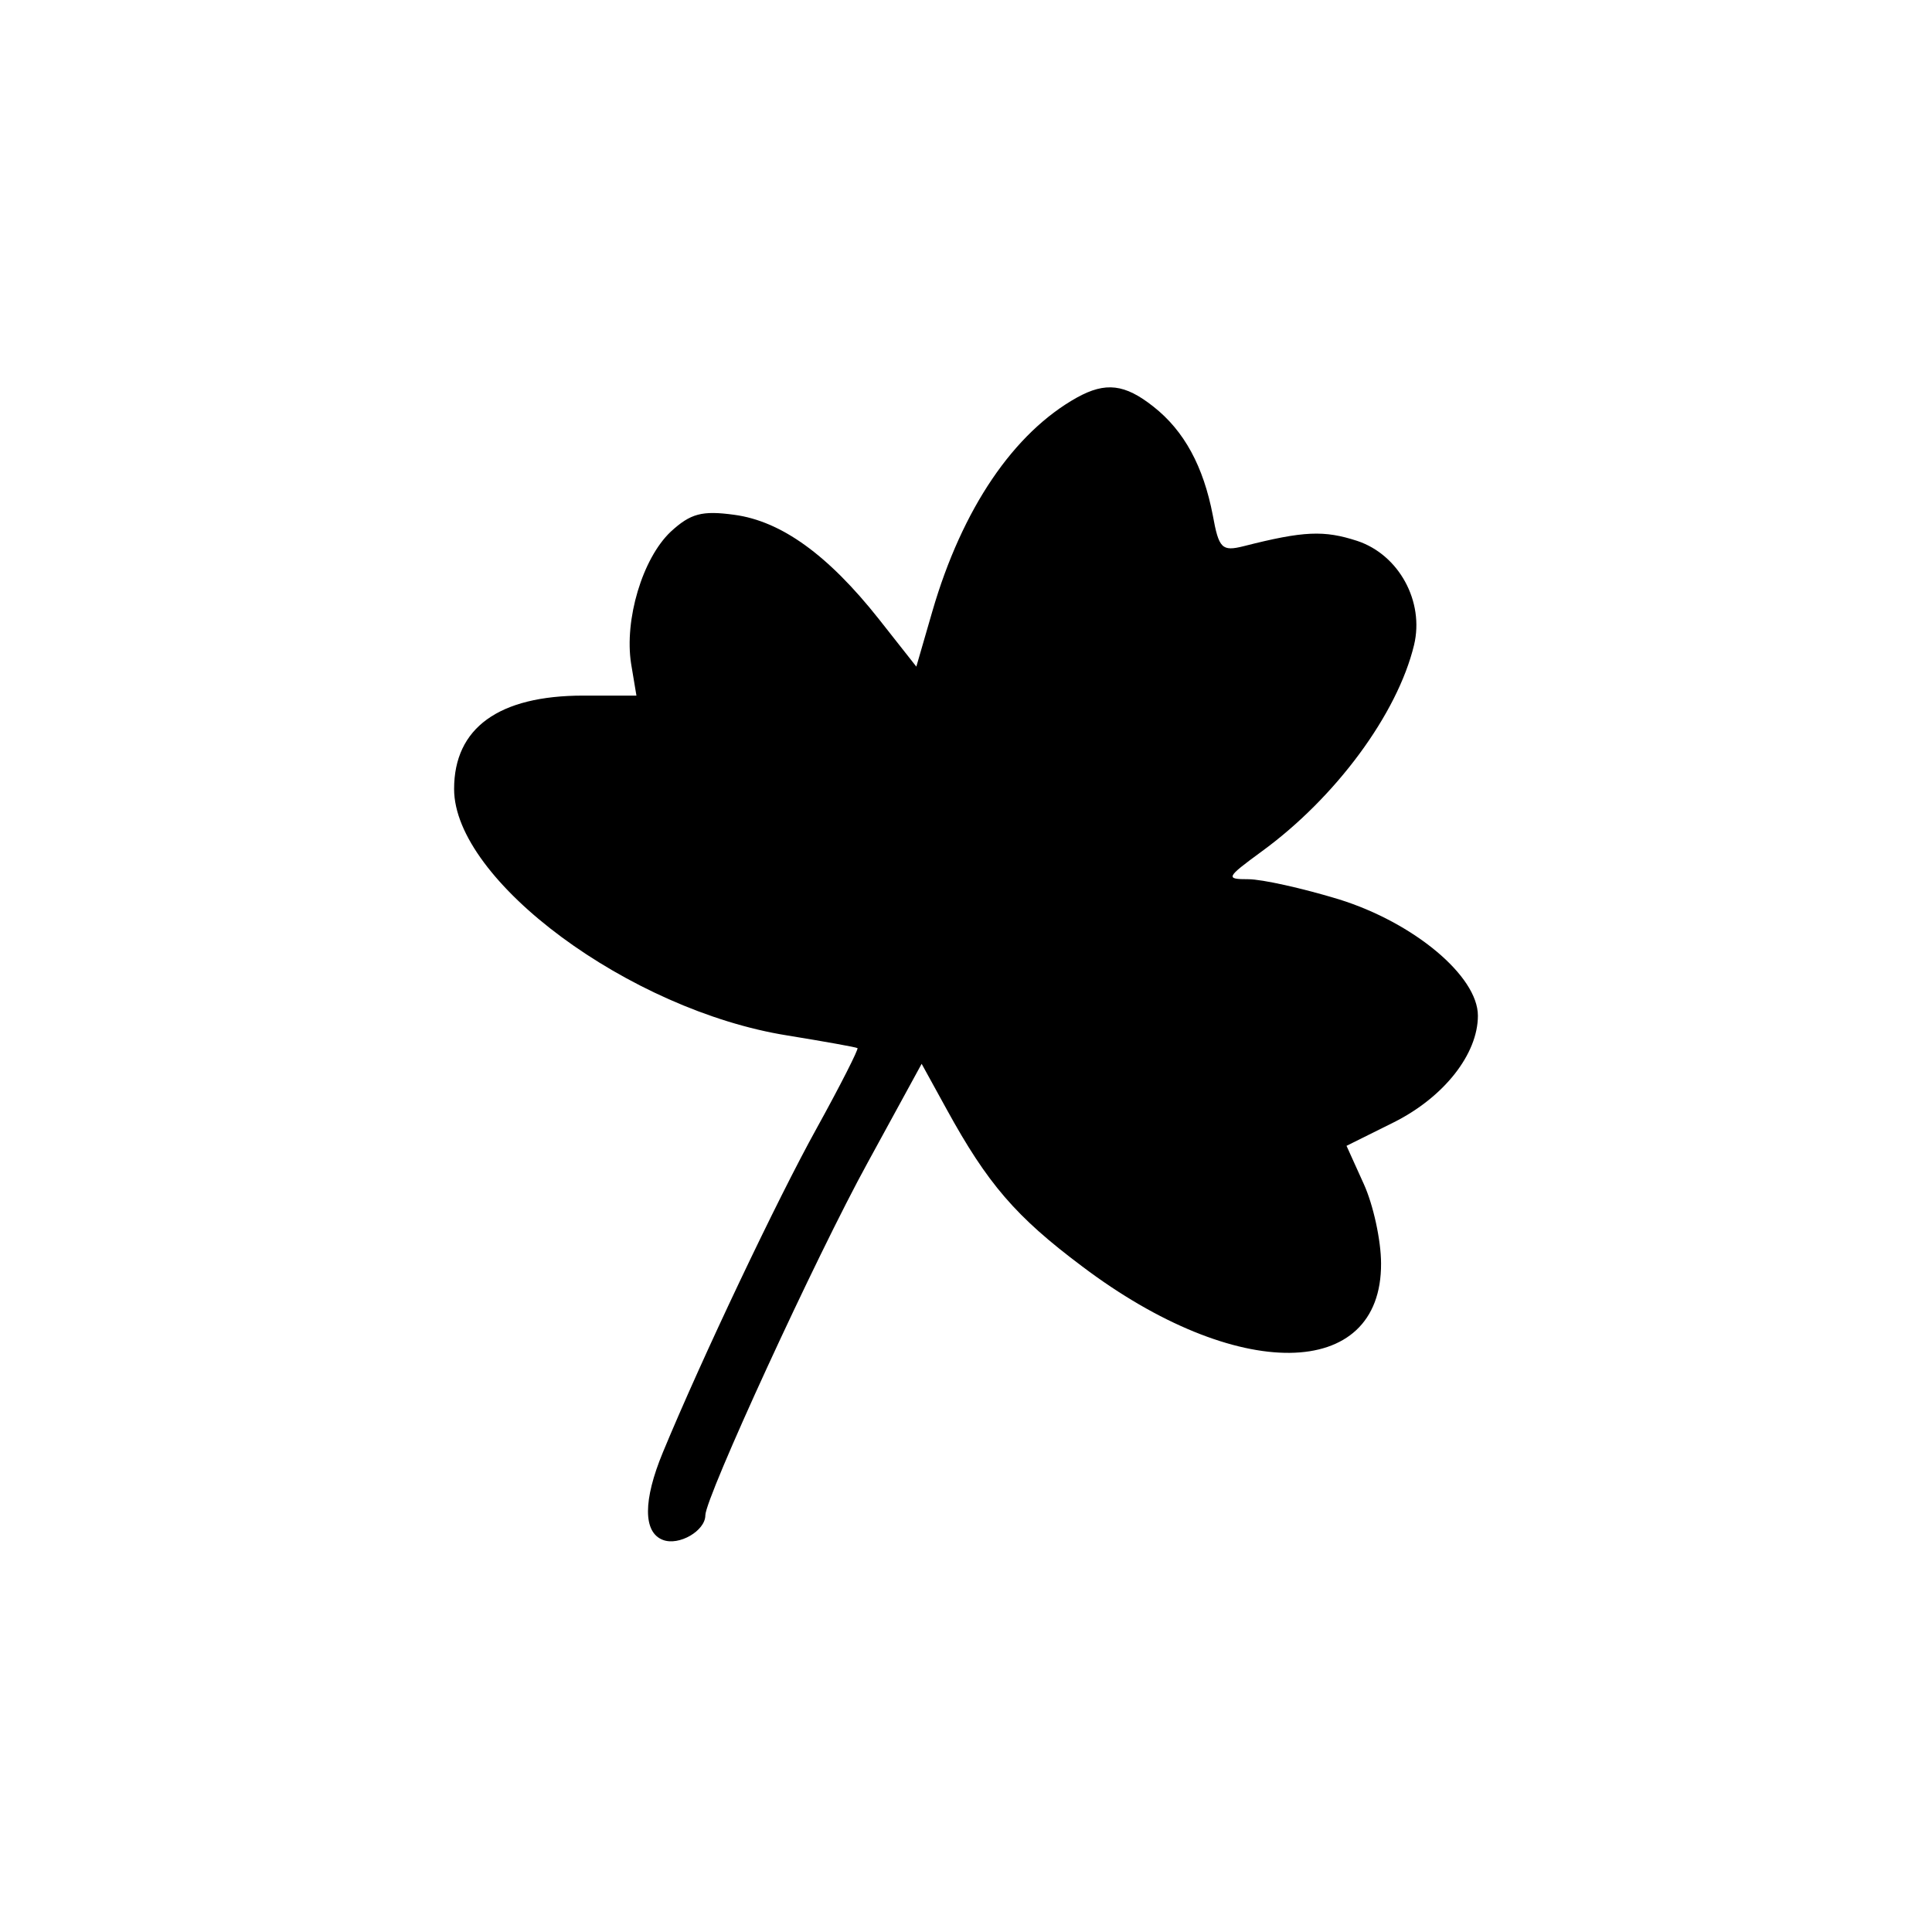 <?xml version="1.0" encoding="UTF-8"?>
<svg xmlns="http://www.w3.org/2000/svg" xmlns:xlink="http://www.w3.org/1999/xlink" width="24px" height="24px" viewBox="0 0 24 24" version="1.1">
<g id="surface1">
<path style=" stroke:none;fill-rule:evenodd;fill:rgb(0%,0%,0%);fill-opacity:1;" d="M 13.379 4.938 C 12.594 5.375 11.953 6.316 11.582 7.594 L 11.383 8.281 L 10.918 7.691 C 10.285 6.891 9.703 6.473 9.121 6.395 C 8.719 6.34 8.578 6.379 8.332 6.605 C 7.98 6.938 7.754 7.699 7.84 8.246 L 7.906 8.641 L 7.246 8.641 C 6.195 8.641 5.641 9.043 5.641 9.801 C 5.641 10.938 7.824 12.551 9.781 12.863 C 10.242 12.938 10.633 13.008 10.652 13.02 C 10.668 13.031 10.441 13.48 10.145 14.016 C 9.656 14.898 8.719 16.871 8.234 18.043 C 7.988 18.637 7.988 19.035 8.234 19.129 C 8.434 19.207 8.762 19.016 8.762 18.824 C 8.762 18.602 10.137 15.609 10.781 14.438 L 11.449 13.215 L 11.758 13.777 C 12.266 14.703 12.617 15.113 13.441 15.73 C 15.359 17.18 17.164 17.16 17.156 15.695 C 17.156 15.41 17.059 14.965 16.941 14.707 L 16.727 14.234 L 17.316 13.941 C 17.938 13.629 18.359 13.094 18.359 12.617 C 18.359 12.125 17.562 11.461 16.633 11.172 C 16.184 11.035 15.676 10.922 15.508 10.922 C 15.219 10.922 15.23 10.902 15.672 10.578 C 16.59 9.91 17.359 8.871 17.566 8.012 C 17.695 7.473 17.379 6.891 16.859 6.719 C 16.449 6.586 16.199 6.594 15.449 6.785 C 15.18 6.852 15.141 6.816 15.066 6.402 C 14.949 5.793 14.711 5.352 14.328 5.051 C 13.973 4.77 13.734 4.742 13.379 4.938 "/>
</g>
</svg>
